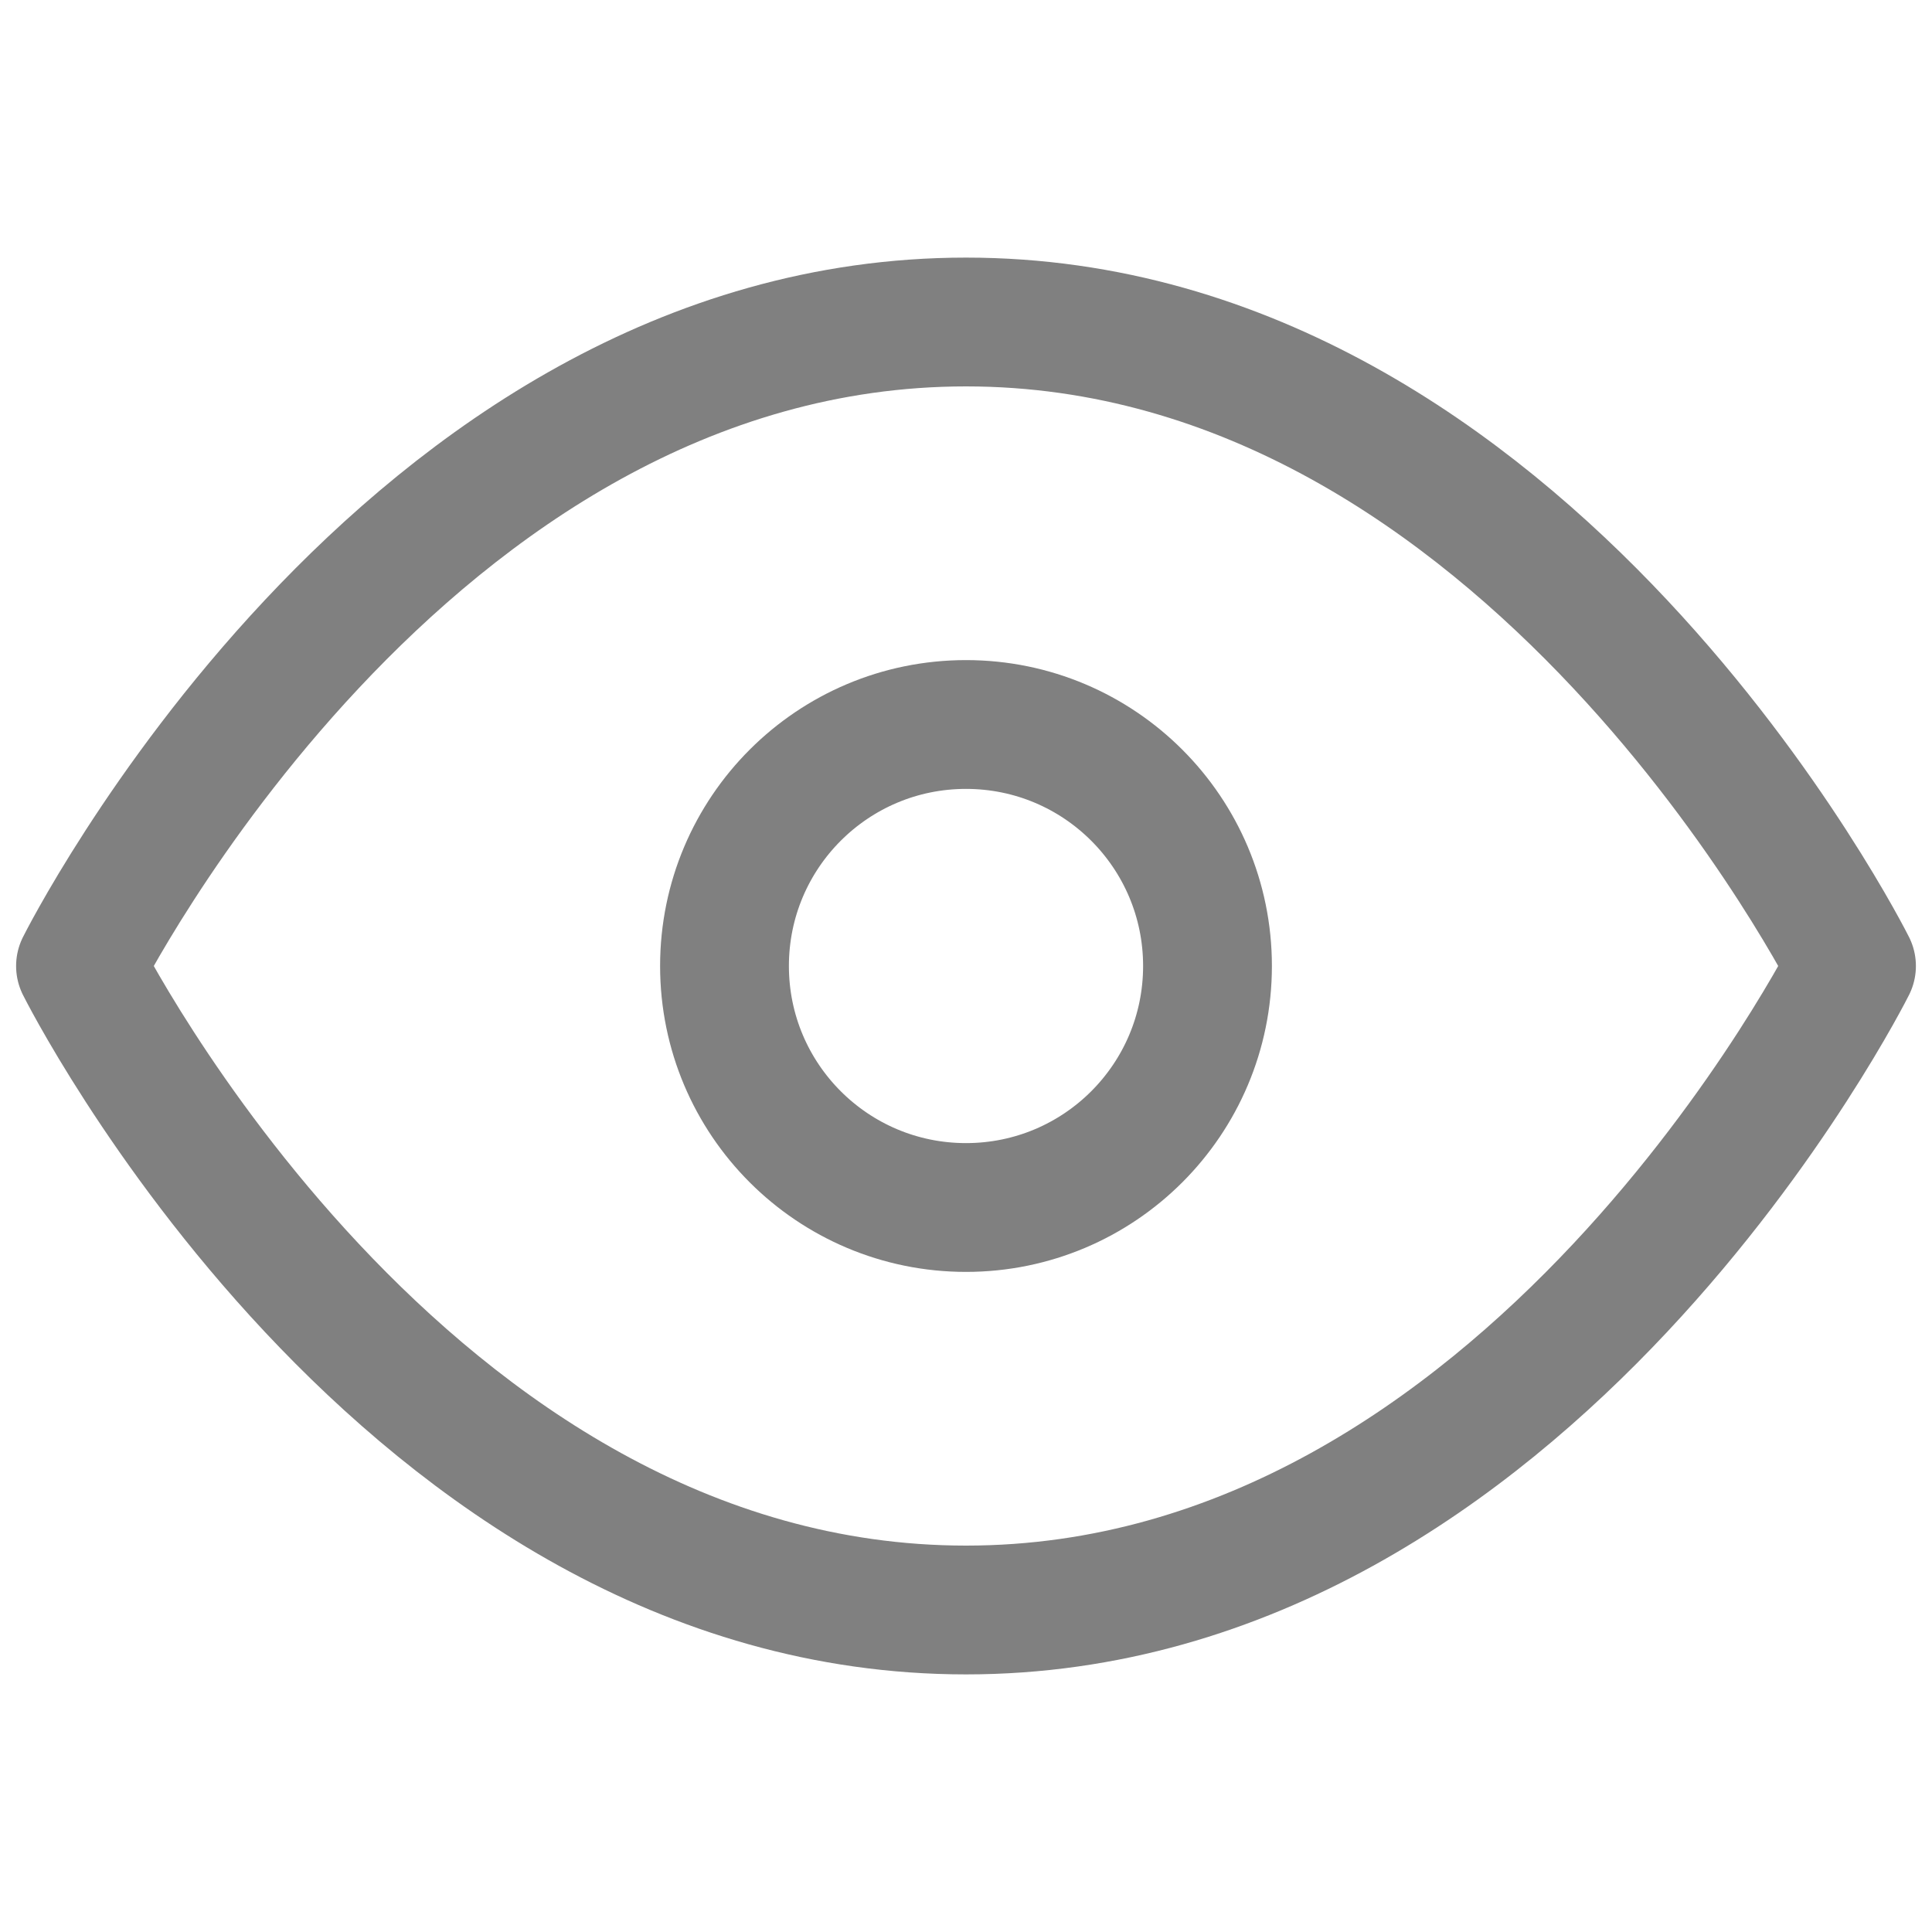 <svg xmlns="http://www.w3.org/2000/svg" width="15" height="15" viewBox="0 0 15 15" fill="none">
  <path d="M0.625 7.5C0.625 7.5 3.125 2.5 7.5 2.5C11.875 2.5 14.375 7.5 14.375 7.5C14.375 7.5 11.875 12.5 7.5 12.5C3.125 12.5 0.625 7.5 0.625 7.5Z" stroke="#808080" stroke-linecap="round" stroke-linejoin="round"/>
  <path d="M7.5 9.375C8.536 9.375 9.375 8.536 9.375 7.5C9.375 6.464 8.536 5.625 7.5 5.625C6.464 5.625 5.625 6.464 5.625 7.5C5.625 8.536 6.464 9.375 7.5 9.375Z" stroke="#808080" stroke-linecap="round" stroke-linejoin="round"/>
</svg>